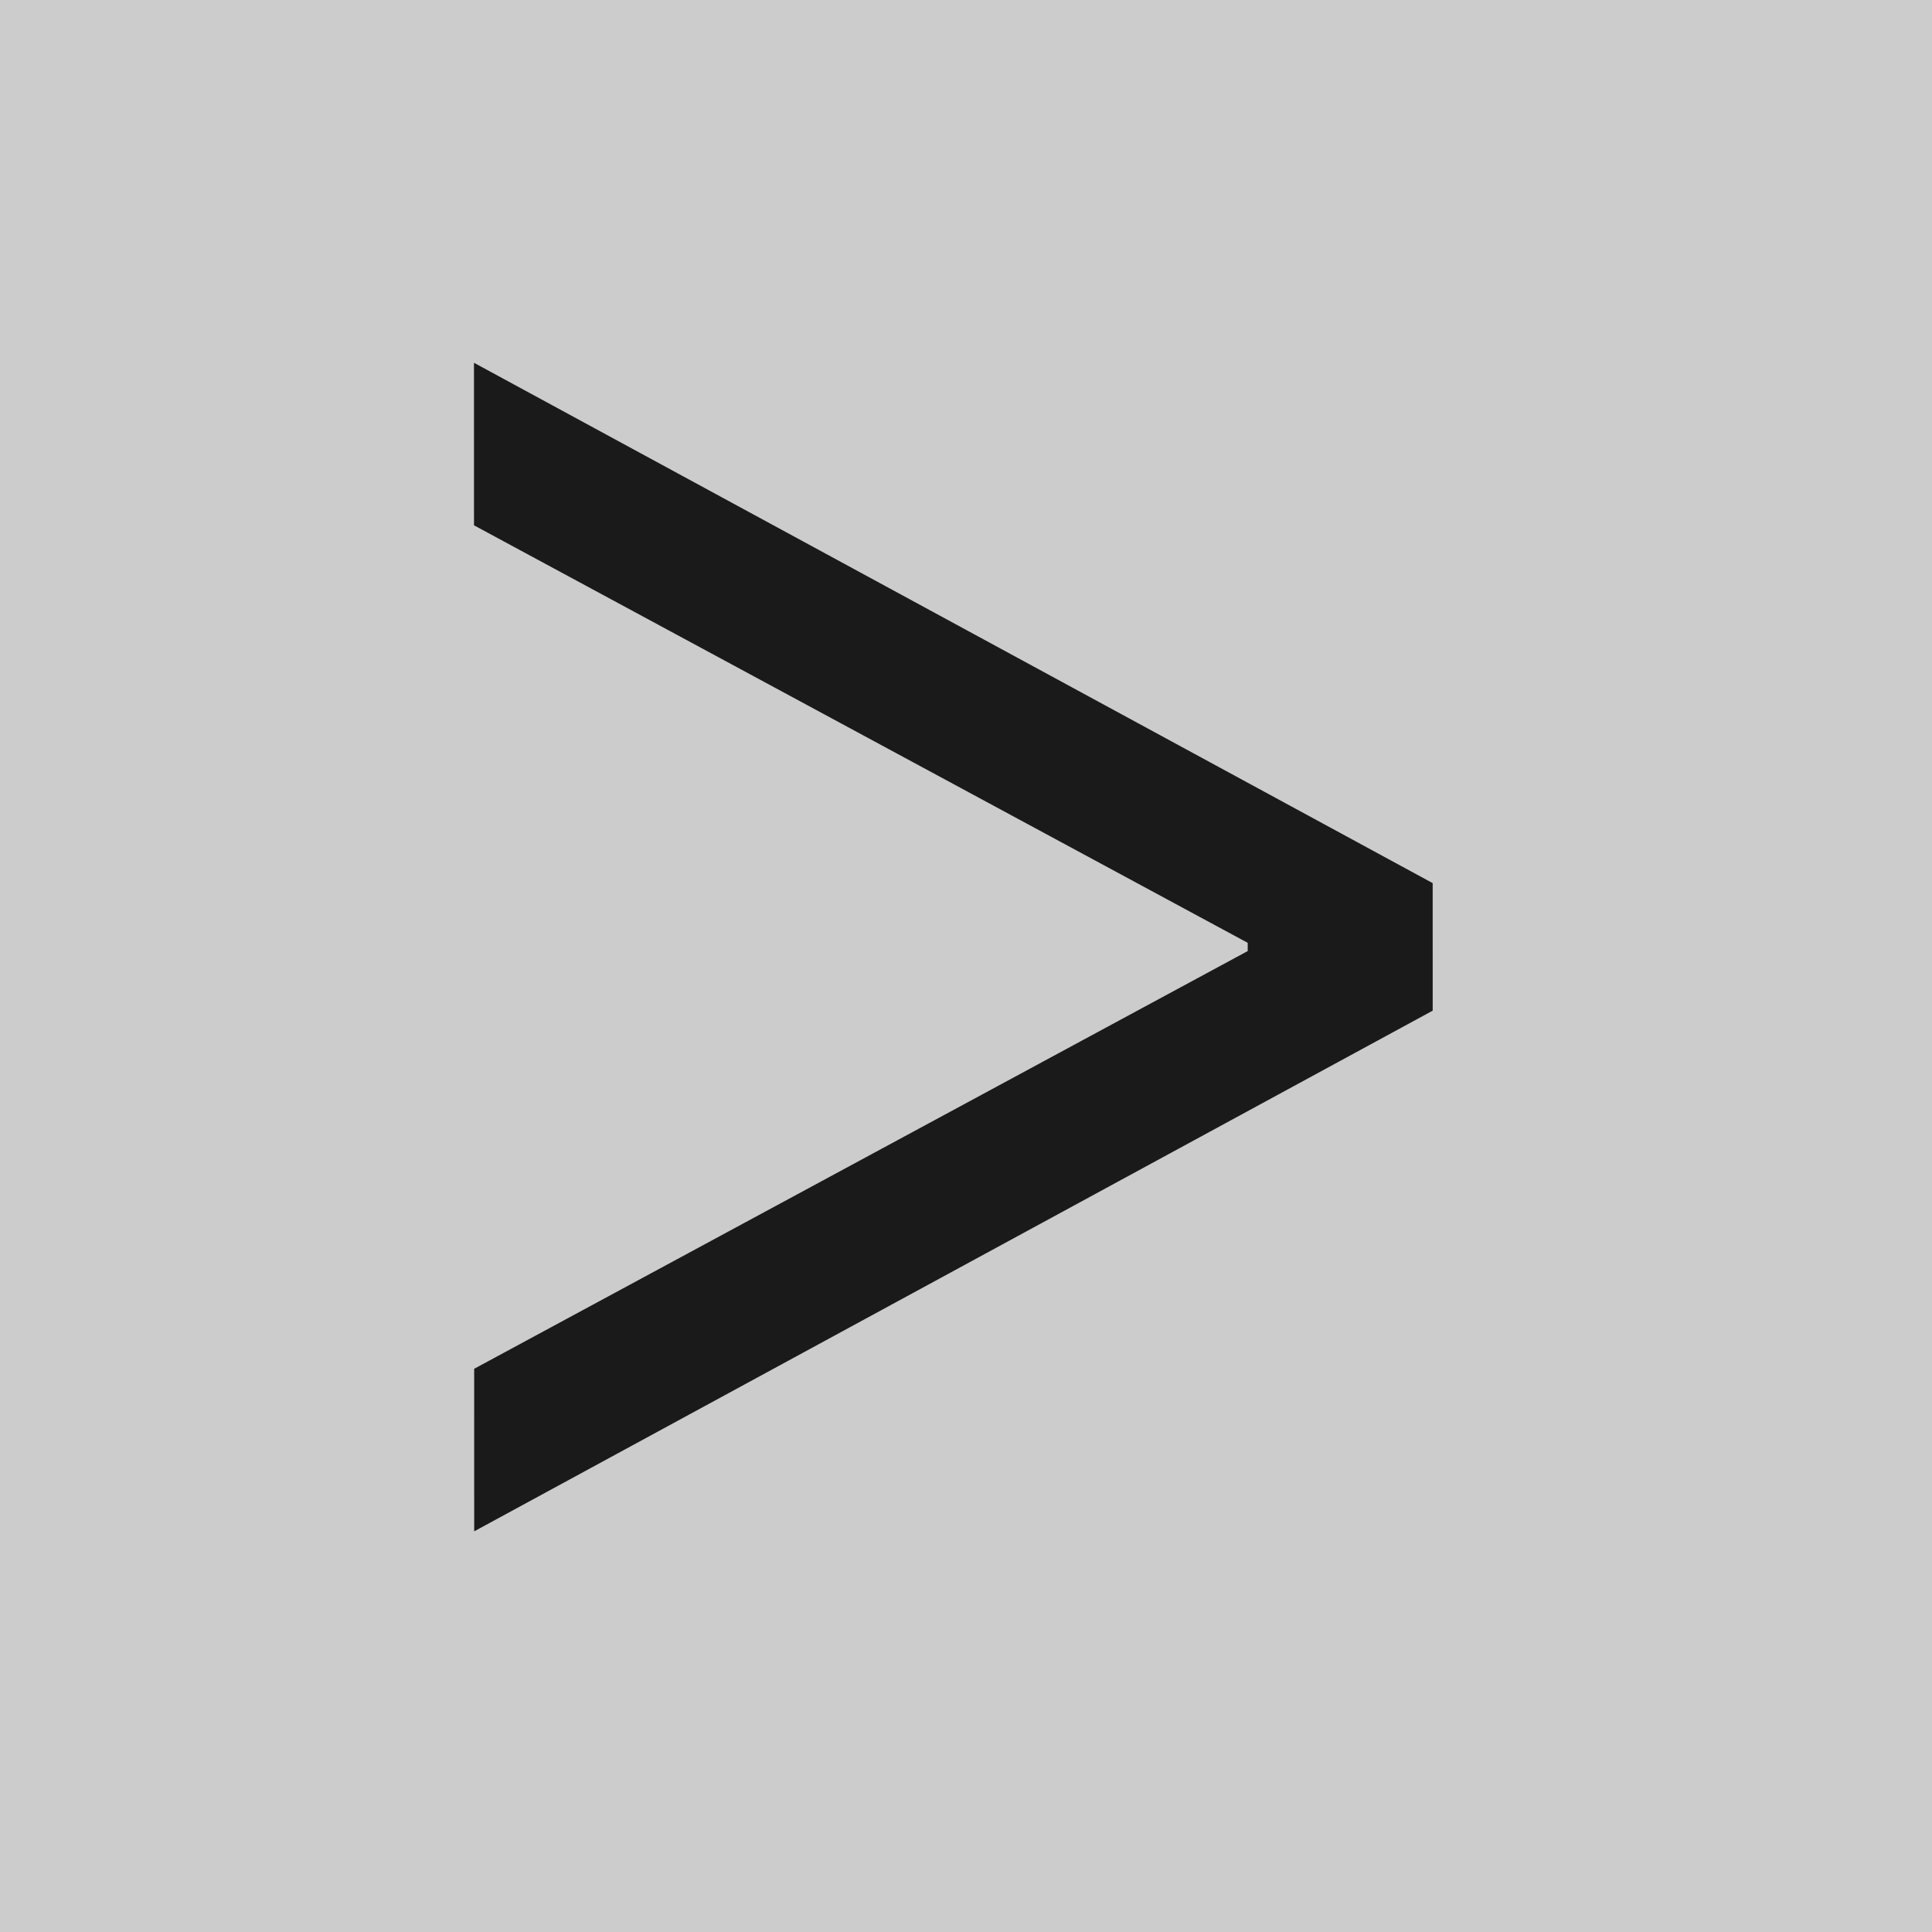 <?xml version="1.0" encoding="UTF-8" standalone="no"?>
<!-- Created with Inkscape (http://www.inkscape.org/) -->

<svg
   width="25"
   height="25"
   viewBox="0 0 25 25"
   version="1.1"
   id="svg1"
   inkscape:version="1.3 (0e150ed6c4, 2023-07-21)"
   sodipodi:docname="forward-light.svg"
   xmlns:inkscape="http://www.inkscape.org/namespaces/inkscape"
   xmlns:sodipodi="http://sodipodi.sourceforge.net/DTD/sodipodi-0.dtd"
   xmlns="http://www.w3.org/2000/svg"
   xmlns:svg="http://www.w3.org/2000/svg">
  <sodipodi:namedview
     id="namedview1"
     pagecolor="#ffffff"
     bordercolor="#000000"
     borderopacity="0.25"
     inkscape:showpageshadow="2"
     inkscape:pageopacity="0.0"
     inkscape:pagecheckerboard="0"
     inkscape:deskcolor="#d1d1d1"
     inkscape:document-units="px"
     inkscape:zoom="21.401765"
     inkscape:cx="17.031306"
     inkscape:cy="13.106396"
     inkscape:window-width="2560"
     inkscape:window-height="1377"
     inkscape:window-x="-8"
     inkscape:window-y="-8"
     inkscape:window-maximized="1"
     inkscape:current-layer="layer1" />
  <defs
     id="defs1" />
  <g
     inkscape:label="Layer 1"
     inkscape:groupmode="layer"
     id="layer1">
    <rect
       style="fill:#cccccc;fill-opacity:1;stroke-width:0.62"
       id="rect1"
       width="25"
       height="25"
       x="2.5358256e-07"
       y="-5.7446332e-08" />
    <path
       style="font-size:29.746px;font-family:'Source Code Pro';-inkscape-font-specification:'Source Code Pro';fill:#1a1a1a;stroke-width:2.479"
       d="M -5.485,-5.246 -16.58,-12.771 v -1.844 l 11.095,-7.526 v 2.35 l -8.954,6.038 v 0.119 l 8.954,6.038 z"
       id="text1"
       transform="matrix(-1.118,1.563207e-4,-1.7891338e-4,-0.895,0,0)"
       aria-label="&lt;" />
  </g>
</svg>
